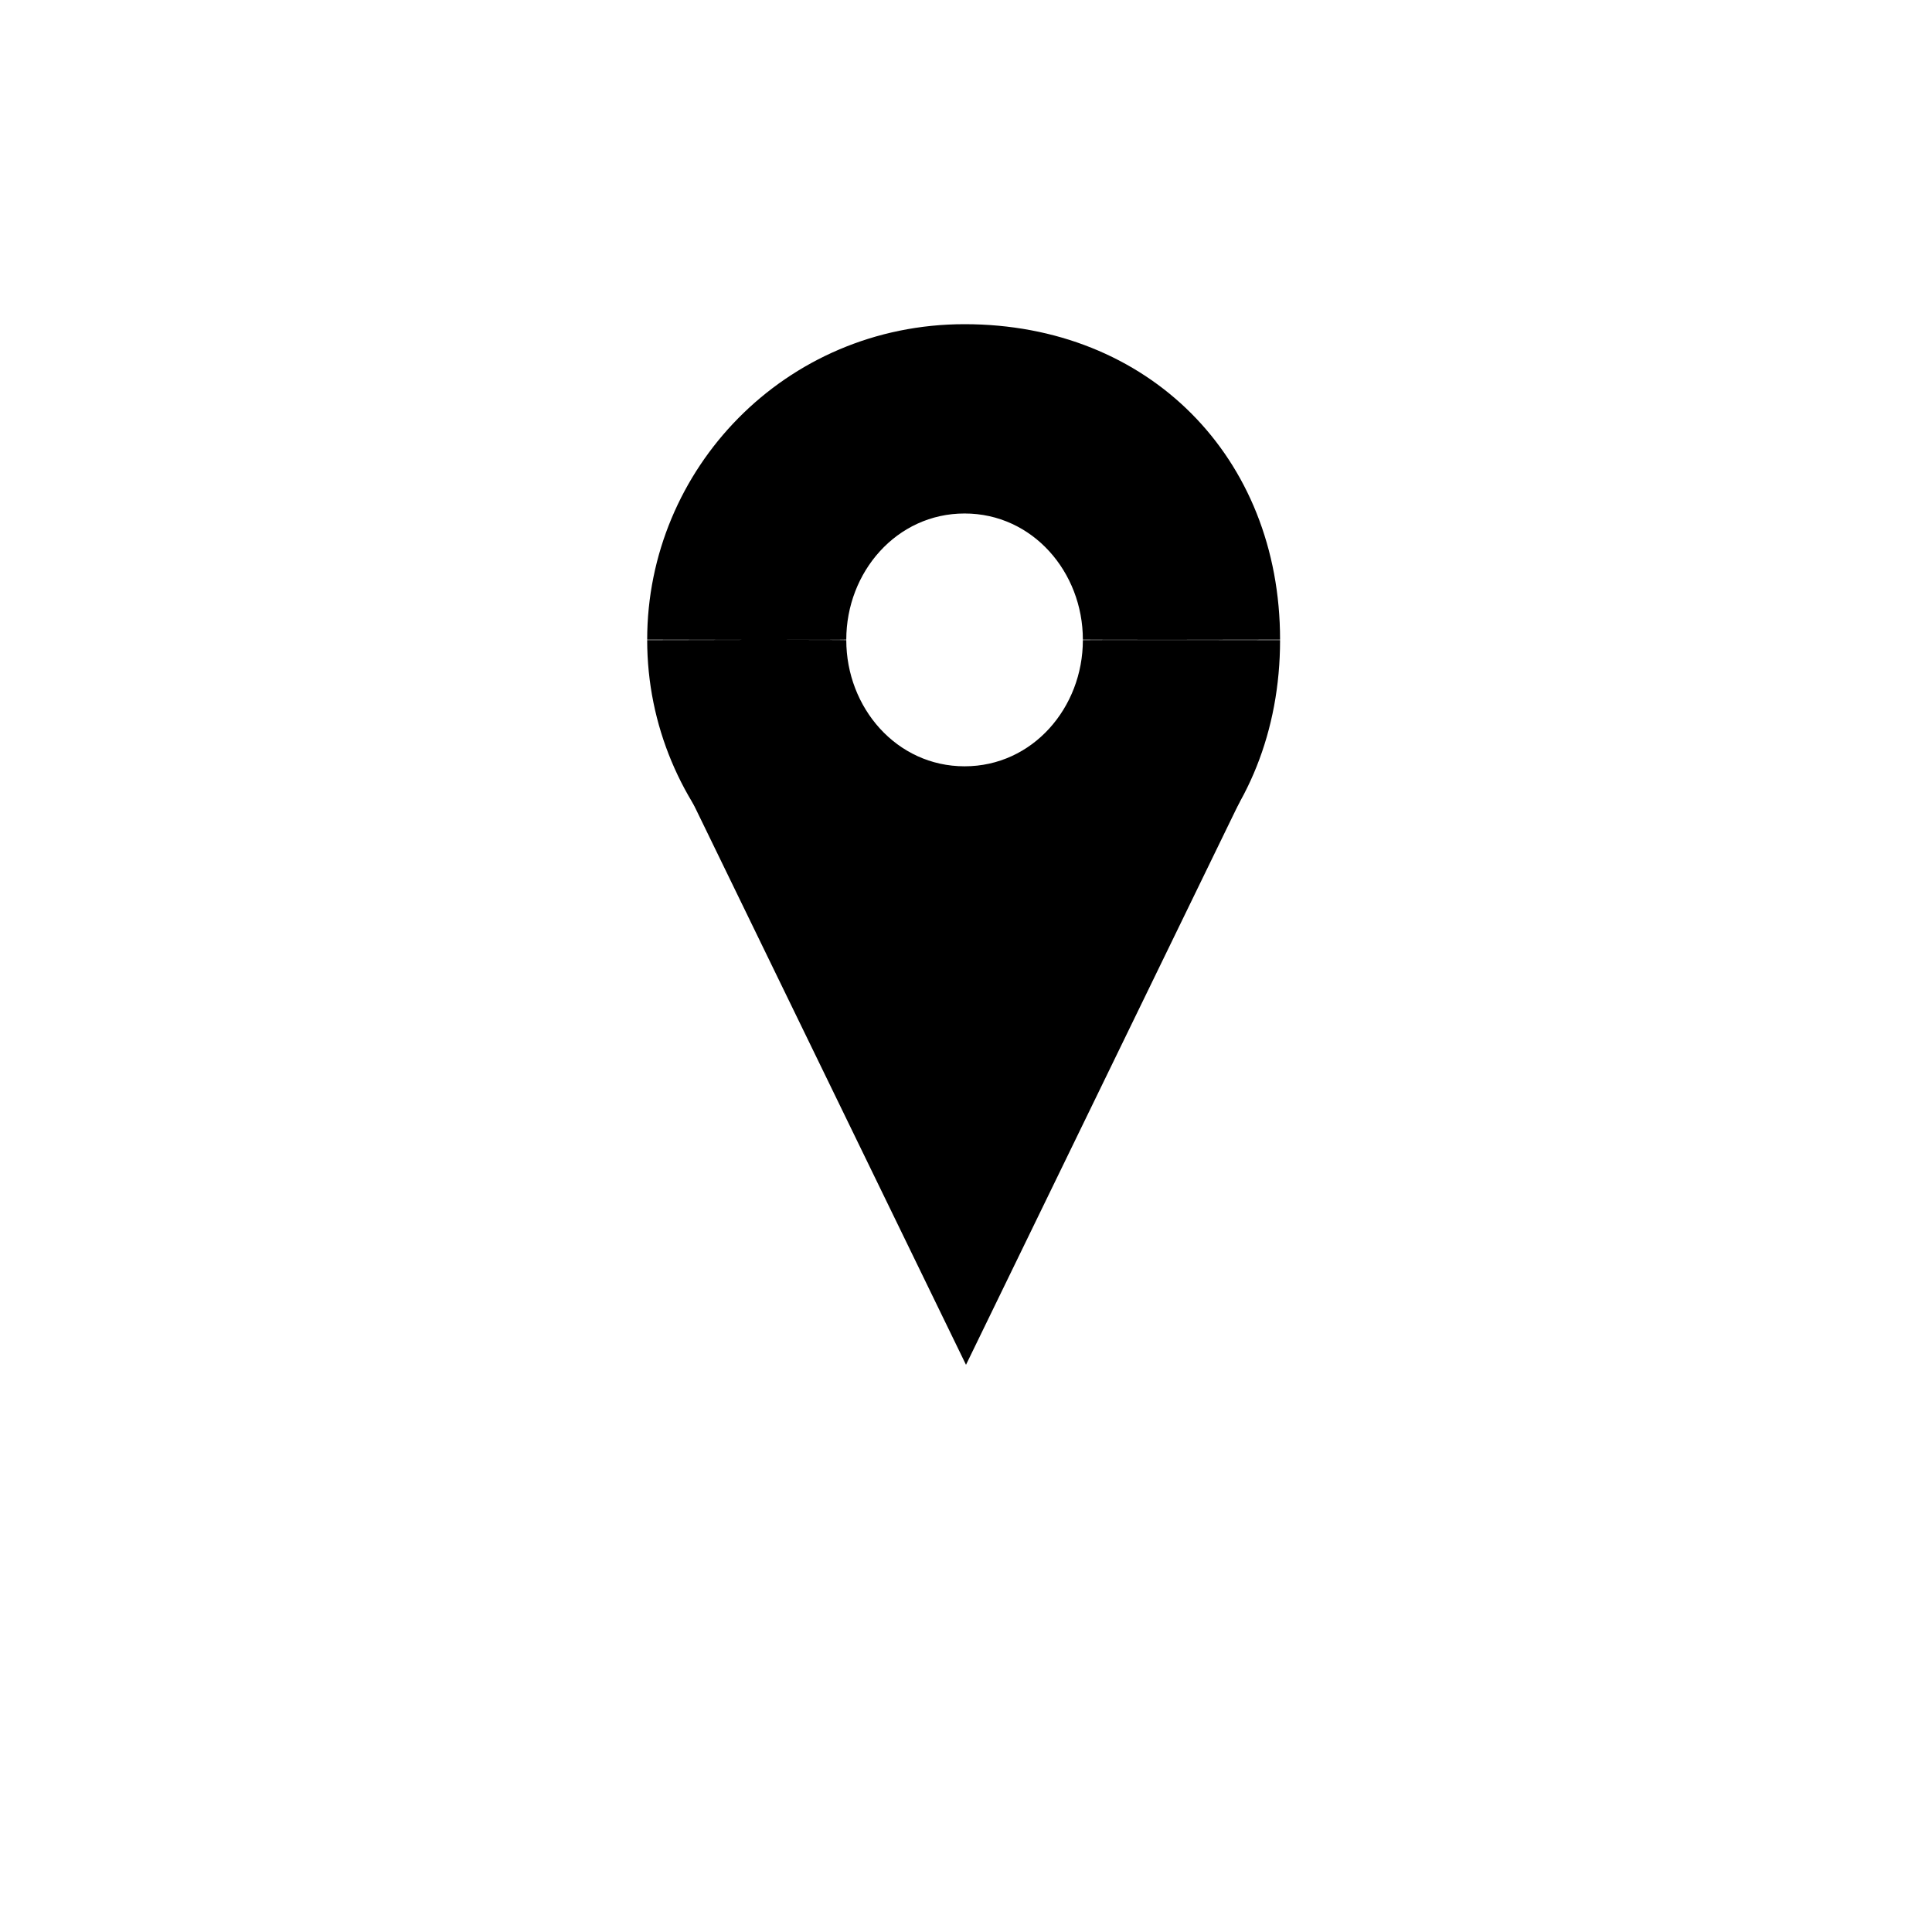 <svg 
    xmlns="http://www.w3.org/2000/svg" 
    xmlns:xlink="http://www.w3.org/1999/xlink" style="isolation:isolate" viewBox="0 0 55 55">
    <g id="null">
        <path fill="none" stroke-linecap="square" stroke-linejoin="miter" stroke-miterlimit="3" stroke-width="1.796" d=" M 15.567 33.523 L 3.005 45.771 L 51.995 45.771 L 39.433 33.523 L 15.567 33.523 Z " vector-effect="non-scaling-stroke"/>
        <path fill="none" stroke-linecap="square" stroke-linejoin="miter" stroke-miterlimit="3" stroke-width="0.898" d=" M 13.612 39.386 C 13.703 40.028 15.026 42.079 18.156 41.296 C 18.916 41.106 20.014 40.816 20.766 40.566 C 22.977 40.566 25.754 43.458 27.886 42.392 C 30.458 41.106 29.316 36.56 31.85 37.827 C 34.421 39.112 33.734 42.147 36.415 43.487 C 38.838 44.699 41.273 42.629 43.718 43.852 C 44.199 44.092 45.465 44.114 45.544 44.035" vector-effect="non-scaling-stroke"/>
        <path fill="none" stroke-linecap="square" stroke-linejoin="miter" stroke-miterlimit="3" stroke-width="0.898" d=" M 17.248 35.503 L 15.049 38.601 L 19.76 38.601 L 20.702 37.387 L 22.691 37.387 L 23.214 35.503 L 17.248 35.503 Z " vector-effect="non-scaling-stroke"/>
        <g id="null">
            <path stroke-linecap="square" stroke-linejoin="miter" stroke-miterlimit="3" stroke-width="0.225" d=" M 19.704 22.817 L 27.5 38.853 L 35.296 22.817 L 19.704 22.817 Z " vector-effect="non-scaling-stroke"/>
            <g id="null">
                <path stroke-linecap="square" stroke-linejoin="miter" stroke-miterlimit="3" stroke-width="0.225" d=" M 36.441 18.21 C 36.441 13.01 32.695 9.229 27.46 9.229 C 22.341 9.229 18.424 13.359 18.424 18.21 C 18.424 18.214 24.092 18.221 24.092 18.21 C 24.092 16.289 25.521 14.618 27.46 14.618 C 29.399 14.618 30.827 16.289 30.827 18.21 C 30.827 18.218 36.441 18.213 36.441 18.21 Z " vector-effect="non-scaling-stroke"/>
                <path stroke-linecap="square" stroke-linejoin="miter" stroke-miterlimit="3" stroke-width="0.225" d=" M 36.441 18.222 C 36.441 23.423 32.695 27.203 27.46 27.203 C 22.341 27.203 18.424 23.073 18.424 18.222 C 18.424 18.218 24.092 18.211 24.092 18.222 C 24.092 20.144 25.521 21.815 27.46 21.815 C 29.399 21.815 30.827 20.144 30.827 18.222 C 30.827 18.214 36.441 18.22 36.441 18.222 Z " vector-effect="non-scaling-stroke"/>
            </g>
        </g>
    </g>
</svg>